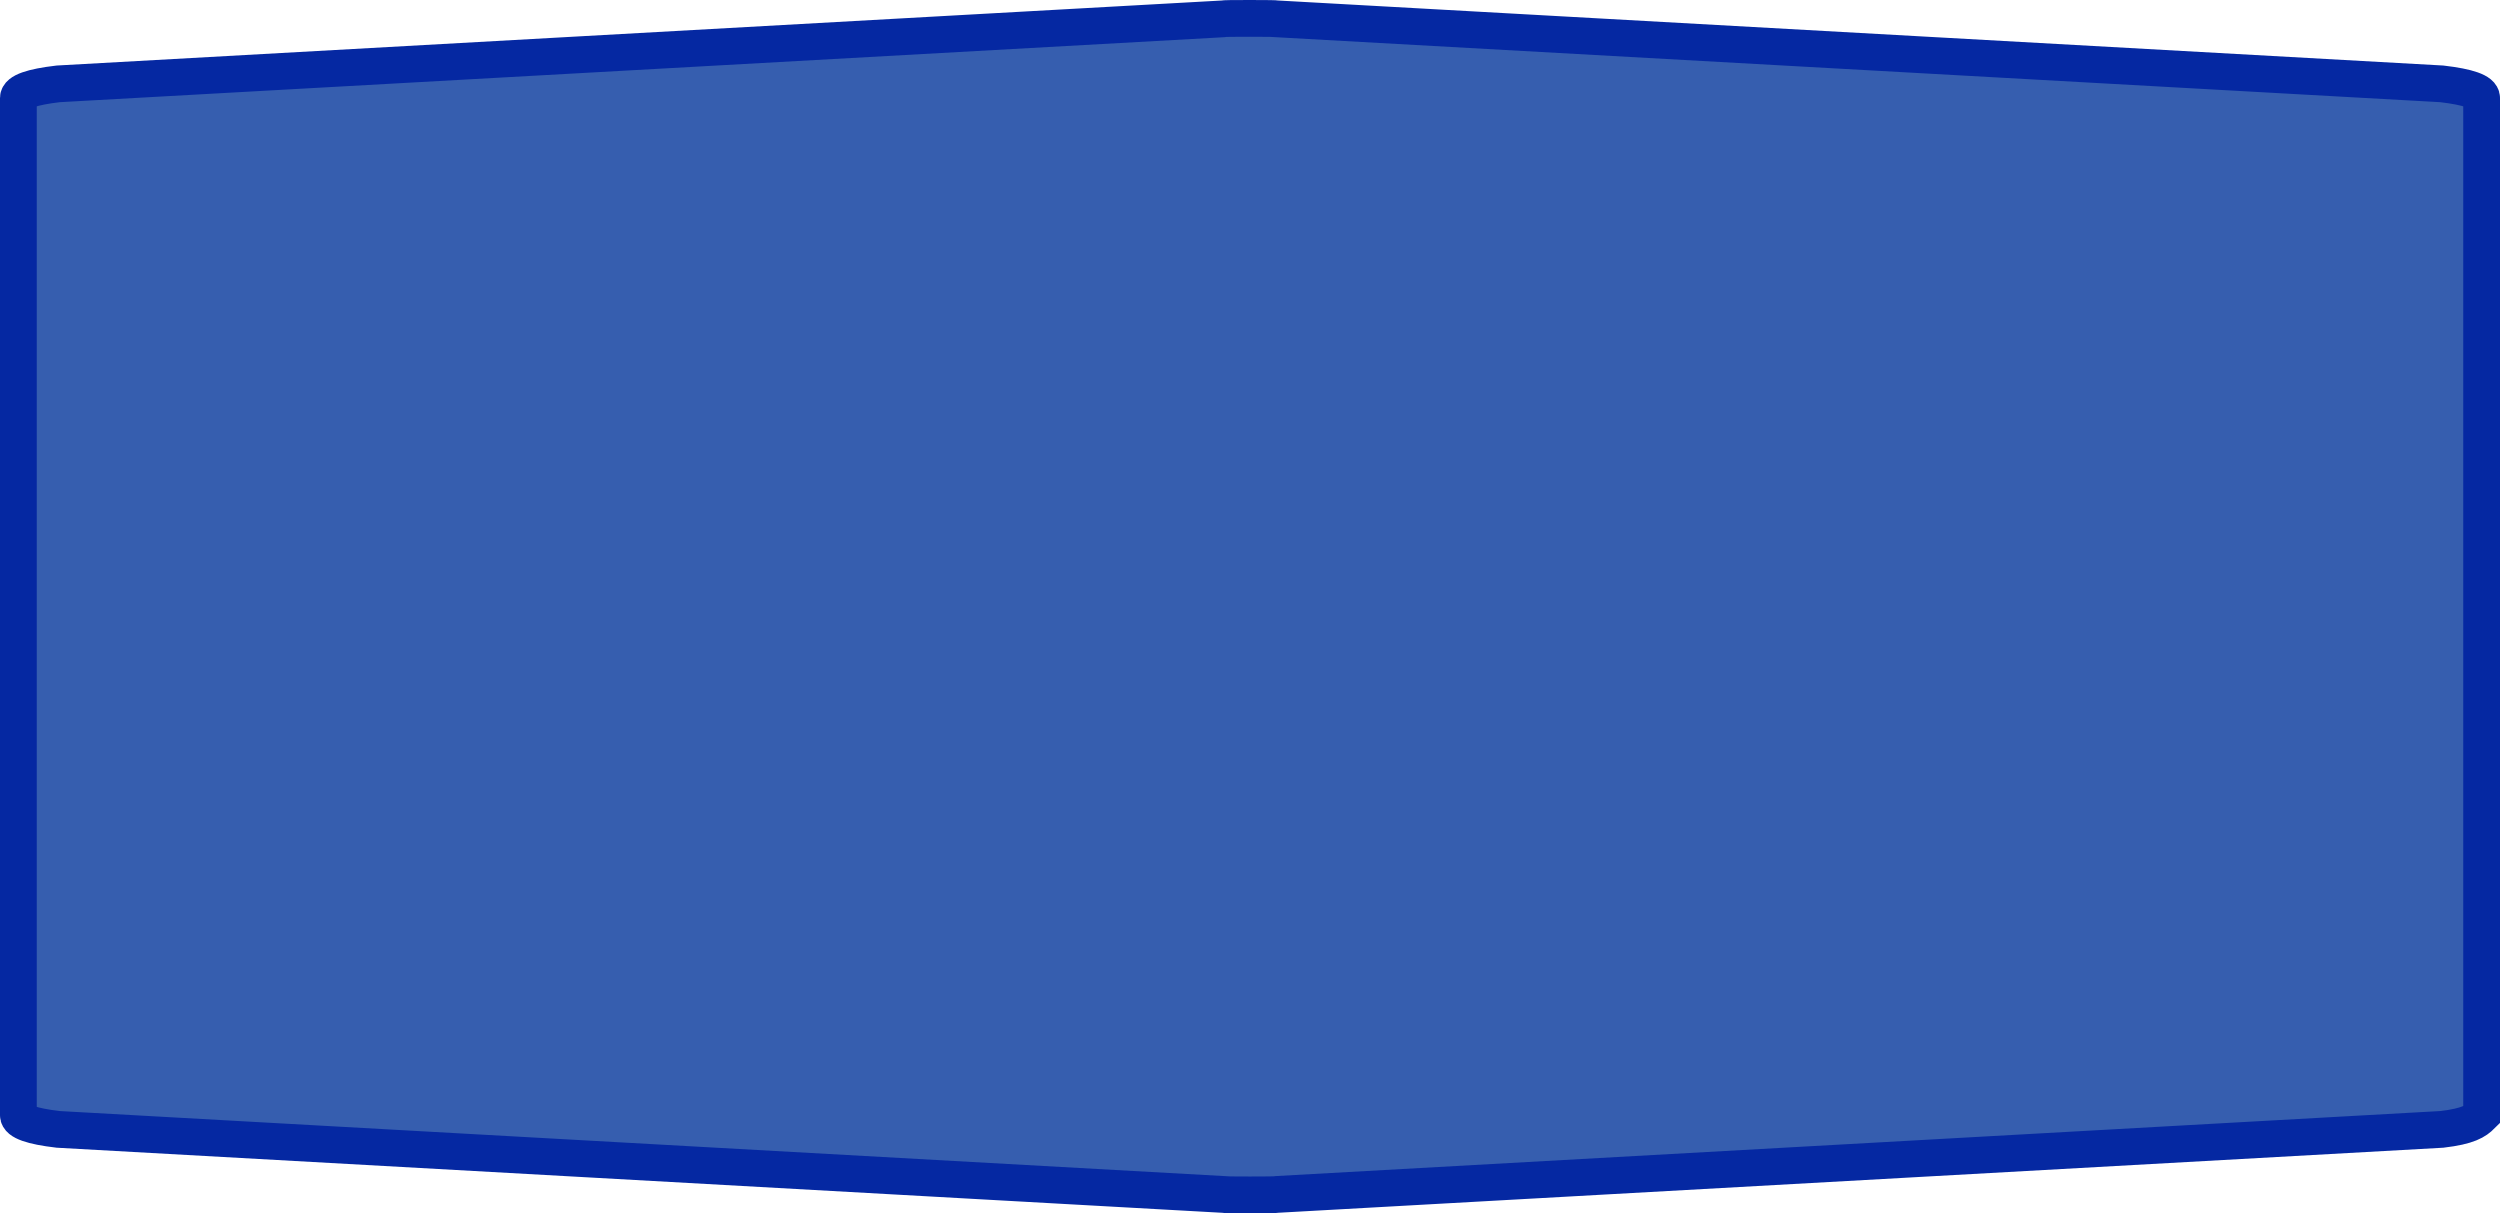 <?xml version="1.0" encoding="UTF-8" standalone="no"?>
<svg
   xmlns:dc="http://purl.org/dc/elements/1.1/"
   xmlns:cc="http://creativecommons.org/ns#"
   xmlns:rdf="http://www.w3.org/1999/02/22-rdf-syntax-ns#"
   xmlns:svg="http://www.w3.org/2000/svg"
   xmlns="http://www.w3.org/2000/svg"
   xmlns:sodipodi="http://sodipodi.sourceforge.net/DTD/sodipodi-0.dtd"
   xmlns:inkscape="http://www.inkscape.org/namespaces/inkscape"
   width="100%"
   height="100%"
   viewBox="0 0 68.0 33.0"
   id="svg2"
   version="1.1"
   inkscape:version="0.91 r13725"
   sodipodi:docname="autobahn_10x3.svg">
  <defs
     id="defs7" />
  <sodipodi:namedview
     pagecolor="#ffffff"
     bordercolor="#666666"
     borderopacity="1"
     objecttolerance="10"
     gridtolerance="10"
     guidetolerance="10"
     inkscape:pageopacity="0"
     inkscape:pageshadow="2"
     inkscape:window-width="1050"
     inkscape:window-height="797"
     id="namedview5"
     showgrid="false"
     inkscape:zoom="5.1911765"
     inkscape:cx="34"
     inkscape:cy="16.5"
     inkscape:window-x="460"
     inkscape:window-y="0"
     inkscape:window-maximized="0"
     inkscape:current-layer="svg2" />
  <path
     style="fill:#365eaf;fill-opacity:1;stroke:#0528a2;stroke-width:1;stroke-miterlimit:4;stroke-dasharray:none;stroke-opacity:1"
     d="m 34,0.5 c -0.48,0 -0.72,0.003 -0.72,0.012 L 1.582,2.281 C 0.862,2.366 0.5,2.494 0.5,2.664 l 0,27.672 c 0,0.17 0.362,0.298 1.082,0.383 l 31.698,1.77 c 0,0.009 0.239,0.012 0.72,0.012 0.48,0 0.72,-0.003 0.72,-0.012 l 31.698,-1.77 c 0.72,-0.085 0.924,-0.225 1.082,-0.383 0,-14.86 0,-14.543 0,-27.672 0,-0.17 -0.362,-0.298 -1.082,-0.383 L 34.72,0.512 c 0,-0.008 -0.239,-0.012 -0.72,-0.012 z"
     id="path6"
     inkscape:connector-curvature="0"
     sodipodi:nodetypes="sccccccsccccccs" />
</svg>

